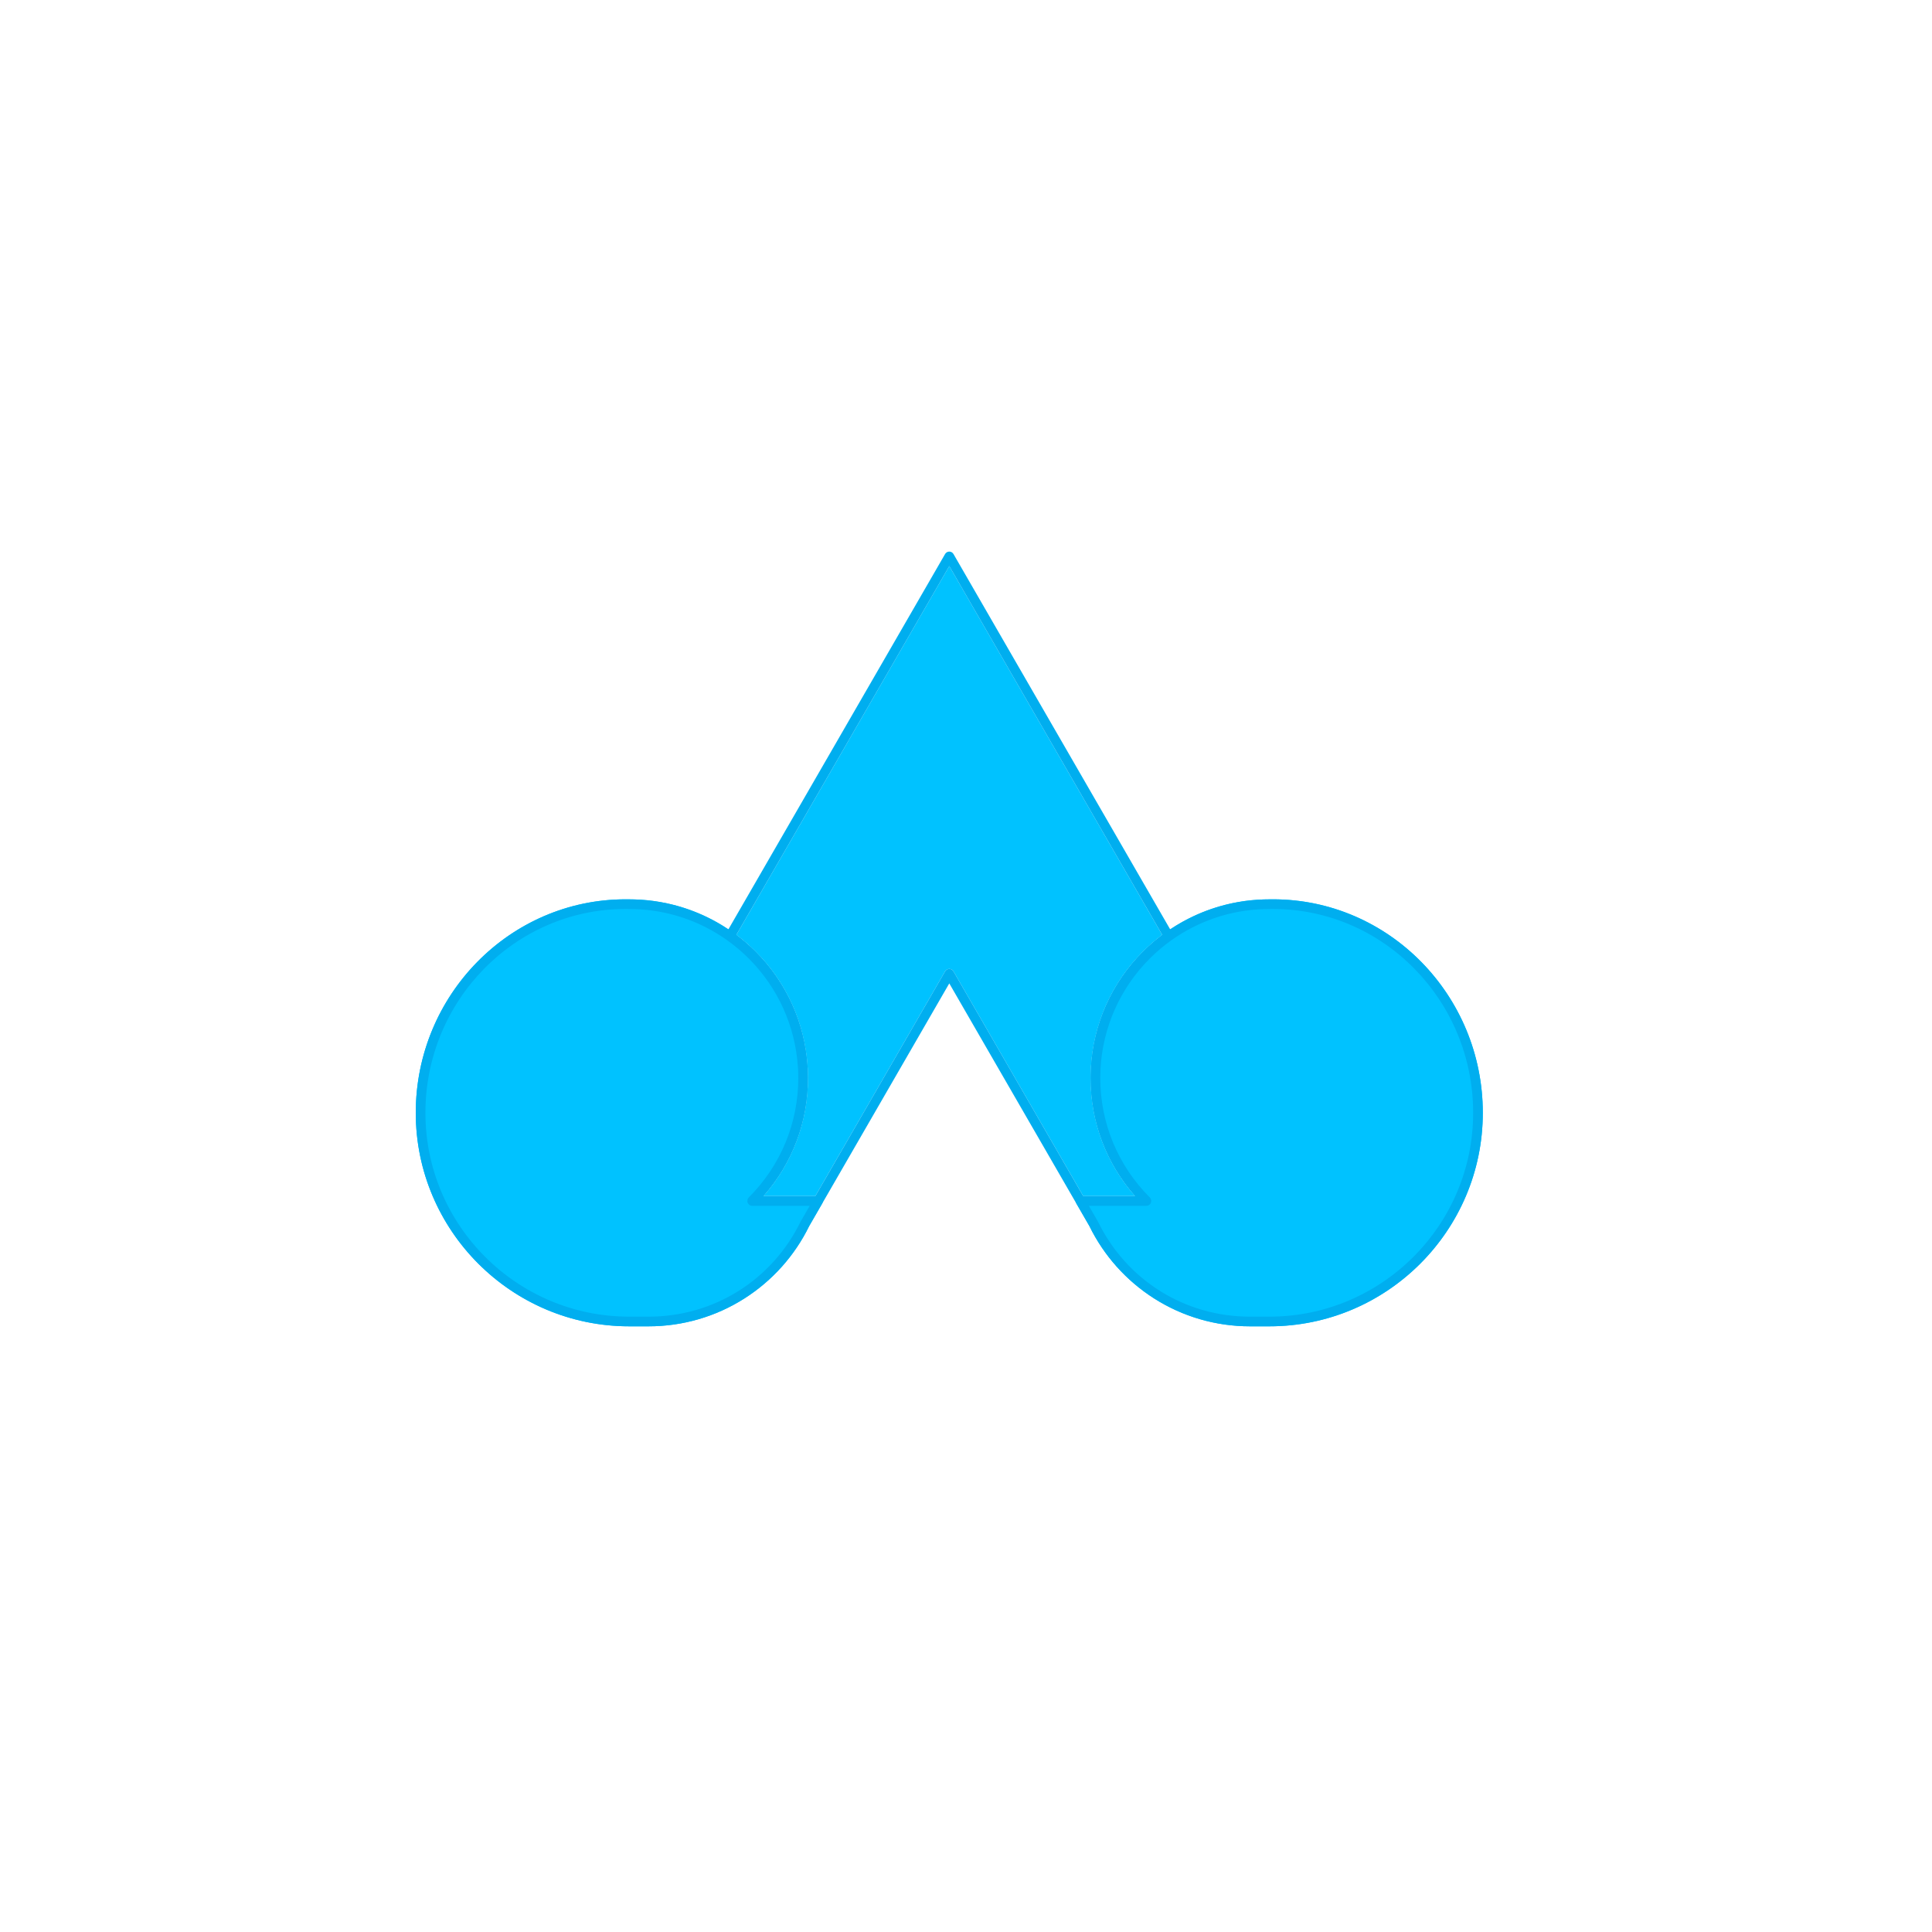 <?xml version="1.0" encoding="utf-8"?>
<!-- Generator: Adobe Illustrator 17.1.0, SVG Export Plug-In . SVG Version: 6.00 Build 0)  -->
<!DOCTYPE svg PUBLIC "-//W3C//DTD SVG 1.1//EN" "http://www.w3.org/Graphics/SVG/1.1/DTD/svg11.dtd">
<svg version="1.1" id="Layer_1" xmlns="http://www.w3.org/2000/svg" xmlns:xlink="http://www.w3.org/1999/xlink" x="0px" y="0px"
	 viewBox="0 0 1000 1000" enable-background="new 0 0 1000 1000" xml:space="preserve">
<g>
	<path fill="#00C2FF" d="M417.981,551.935c-1.453-22.386-10.954-43.419-26.876-59.342c-3.651-3.652-7.631-7.018-11.828-10.004
		c-14.898-10.601-32.447-16.496-50.788-17.046l-2.747-0.042c-0.641-0.012-1.289-0.017-1.927-0.017
		c-59.892,0-108.617,49.577-108.617,110.517c0,60.93,49.57,110.5,110.5,110.5h10c17.658,0,34.826-4.993,49.649-14.44
		c14.402-9.179,25.976-22.12,33.472-37.427l6.776-11.743c0.447-0.773,0.447-1.727,0-2.5c-0.446-0.773-1.272-1.25-2.165-1.25h-28.383
		c14.969-16.913,23.147-38.436,23.147-61.216c0-1.076-0.026-2.157-0.063-3.234c-0.018-0.504-0.033-1.009-0.058-1.511
		C418.052,552.763,418.008,552.35,417.981,551.935z"/>
	<path fill="#00C2FF" d="M587.516,619.065C572.632,602.174,564.5,580.706,564.5,558c0-1.597,0.042-3.22,0.124-4.824
		c1.156-22.88,10.735-44.424,26.973-60.66c3.107-3.108,6.453-6.009,9.969-8.646l-0.704-1.188L491.349,293L381.85,482.657
		l-0.718,1.212c3.514,2.636,6.86,5.538,9.969,8.646c15.942,15.942,25.445,37.003,26.88,59.419c0.027,0.415,0.071,0.827,0.093,1.243
		c0.025,0.501,0.04,1.007,0.057,1.512c0.039,1.106,0.066,2.214,0.066,3.31c0.001,22.705-8.131,44.173-23.014,61.064h26.848
		l67.153-116.313c0.447-0.773,1.272-1.25,2.165-1.25s1.719,0.477,2.165,1.25l67.153,116.314H587.516z"/>
	<path fill="#00C2FF" d="M658.883,465.483c-0.642,0-1.282,0.005-1.92,0.017l-2.791,0.042c-18.306,0.55-35.854,6.444-50.751,17.046
		c-4.196,2.985-8.176,6.352-11.828,10.004c-16.217,16.217-25.795,37.733-26.969,60.586c-0.08,1.584-0.12,3.181-0.12,4.744
		c0,22.78,8.179,44.304,23.148,61.216h-28.385c-0.894,0-1.719,0.477-2.165,1.25s-0.446,1.727,0,2.5l6.776,11.743
		c7.496,15.307,19.069,28.249,33.472,37.428c14.823,9.447,31.991,14.44,49.649,14.44h10c60.93,0,110.5-49.57,110.5-110.5
		C767.5,515.061,718.774,465.483,658.883,465.483z"/>
</g>
<path fill="#00AEEF" d="M655.227,344.648"/>
<path fill="#00AEEF" d="M327.471,344.648"/>
<path fill="#00AEEF" d="M658.883,465.483c-0.642,0-1.282,0.005-1.92,0.017l-2.791,0.042c-17.384,0.522-34.081,5.873-48.477,15.489
	l-0.518-0.874L493.514,286.75c-0.446-0.773-1.271-1.25-2.165-1.25c0,0,0,0,0,0c-0.893,0-1.718,0.476-2.165,1.25l-111.65,193.383
	l-0.533,0.899c-14.397-9.615-31.095-14.966-48.512-15.489l-2.747-0.042c-0.641-0.012-1.289-0.017-1.927-0.017
	c-59.892,0-108.617,49.577-108.617,110.517c0,60.93,49.57,110.5,110.5,110.5h10c17.658,0,34.826-4.993,49.649-14.44
	c14.402-9.179,25.976-22.12,33.472-37.427l6.775-11.741l0.038-0.065c0.001-0.002,0.002-0.005,0.003-0.007
	c0.001-0.002,0.003-0.003,0.004-0.005l65.71-113.813l65.709,113.814c0.001,0.002,0.003,0.004,0.005,0.006
	c0.001,0.001,0.001,0.003,0.002,0.005l0.044,0.075c0.001,0.001,0.001,0.002,0.002,0.002l6.768,11.728
	c7.496,15.307,19.069,28.249,33.472,37.428c14.823,9.447,31.991,14.44,49.649,14.44h10c60.93,0,110.5-49.57,110.5-110.5
	C767.5,515.061,718.774,465.483,658.883,465.483z M414.445,632.208c-0.029,0.05-0.056,0.101-0.081,0.151
	c-14.809,30.312-44.952,49.141-78.667,49.141h-10c-58.173,0-105.5-47.327-105.5-105.5c0-58.183,46.482-105.517,103.617-105.517
	c0.609,0,1.227,0.005,1.845,0.016l2.716,0.042c17.313,0.52,33.912,6.095,48.002,16.122c3.971,2.826,7.736,6.01,11.191,9.465
	c15.049,15.049,24.033,34.924,25.419,56.076c0.027,0.41,0.07,0.818,0.091,1.229c0.025,0.487,0.039,0.976,0.057,1.465
	c0.034,1.007,0.058,2.018,0.058,3.025c0,23.372-9.102,45.346-25.628,61.873c-0.359,0.358-0.581,0.809-0.665,1.285
	c-0.112,0.491-0.076,1.017,0.123,1.503c0.384,0.94,1.298,1.555,2.314,1.555H419.1L414.445,632.208z M491.349,501.501
	c-0.893,0-1.718,0.477-2.165,1.25l-67.153,116.313h-26.848c14.883-16.892,23.015-38.359,23.014-61.064
	c0-1.097-0.027-2.204-0.066-3.31c-0.017-0.505-0.032-1.011-0.057-1.512c-0.021-0.416-0.066-0.828-0.093-1.243
	c-1.435-22.417-10.938-43.477-26.88-59.419c-3.109-3.109-6.455-6.01-9.969-8.646l0.718-1.212L491.349,293l109.513,189.683
	l0.704,1.188c-3.516,2.637-6.861,5.538-9.969,8.646c-16.237,16.236-25.816,37.78-26.973,60.66c-0.082,1.604-0.124,3.228-0.124,4.824
	c0,22.706,8.132,44.174,23.016,61.065h-26.849l-67.153-116.314C493.068,501.978,492.242,501.501,491.349,501.501z M657,681.5h-10
	c-33.715,0-63.857-18.83-78.667-49.142c-0.025-0.051-0.052-0.102-0.08-0.151l-4.654-8.068h29.762c1.028,0,1.968-0.617,2.343-1.575
	c0.181-0.462,0.22-0.952,0.127-1.414c-0.084-0.502-0.322-0.979-0.698-1.354c-16.526-16.526-25.628-38.5-25.628-61.872
	c0-1.48,0.038-2.991,0.114-4.49c1.11-21.612,10.17-41.964,25.51-57.305c3.457-3.457,7.222-6.641,11.191-9.466
	c14.089-10.027,30.688-15.602,47.965-16.121l2.76-0.041c0.615-0.011,1.227-0.016,1.839-0.016
	c57.135,0,103.617,47.334,103.617,105.517C762.5,634.173,715.173,681.5,657,681.5z"/>
</svg>
